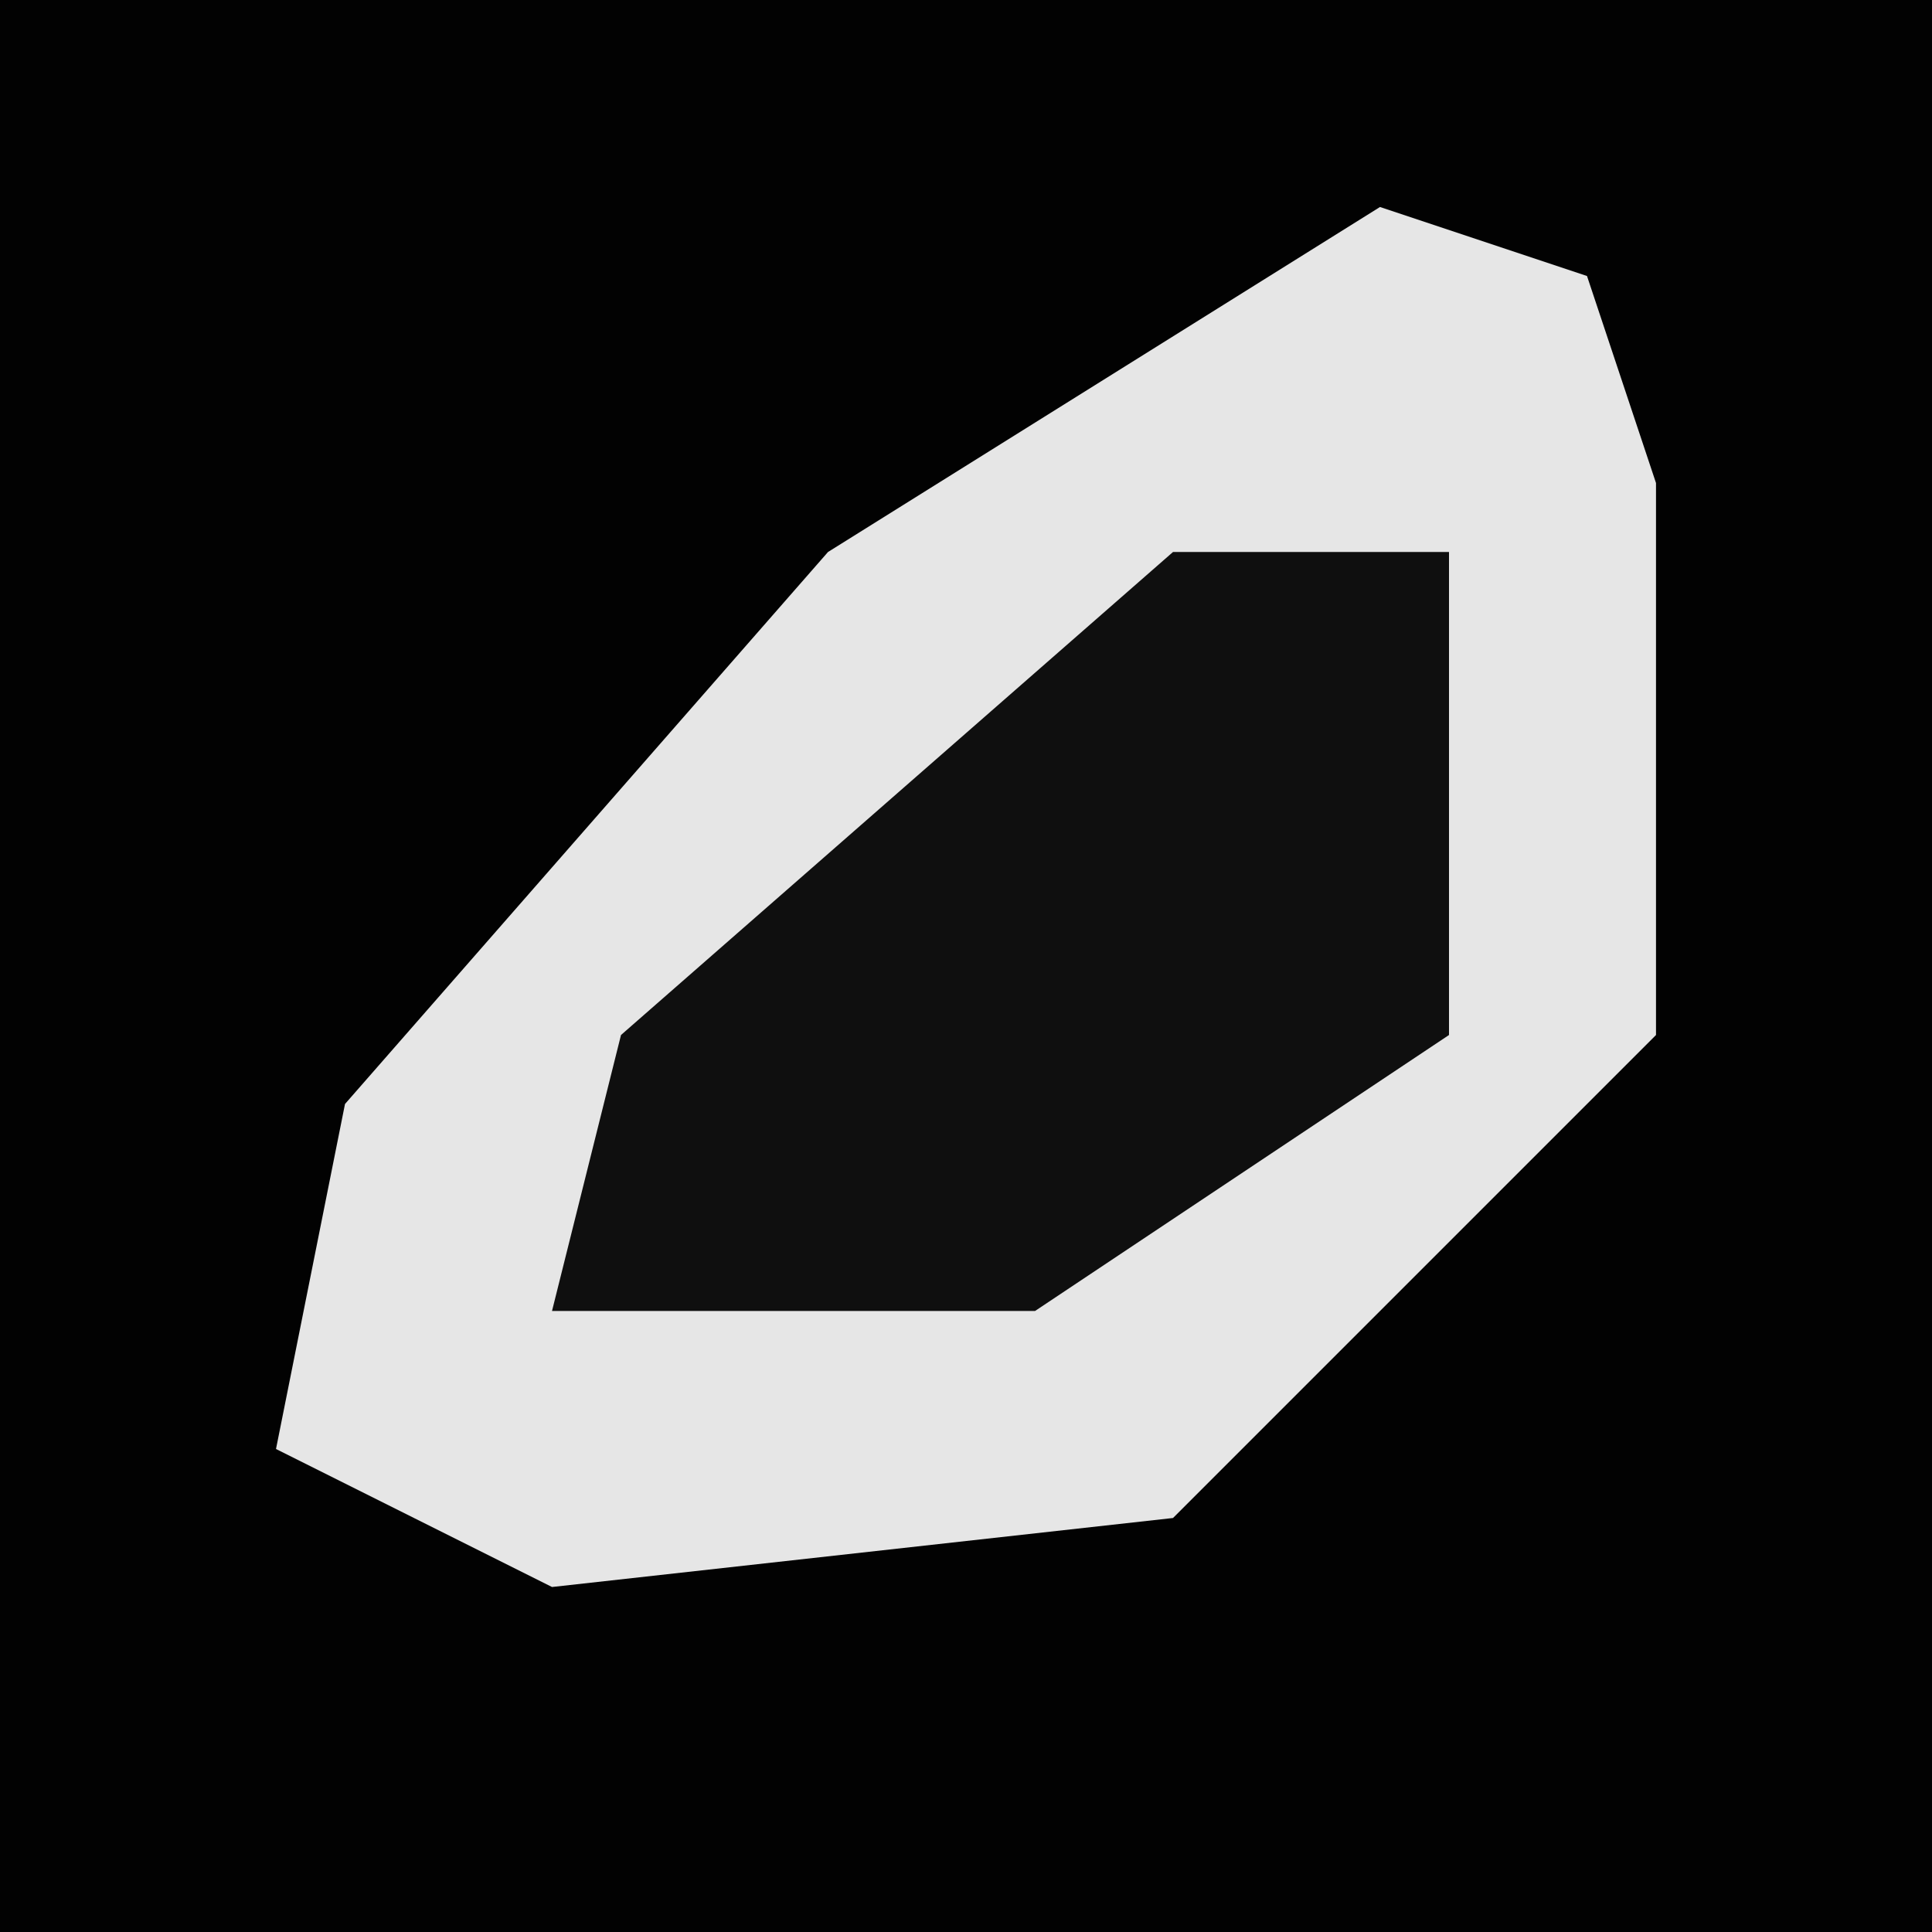 <?xml version="1.0" encoding="UTF-8"?>
<svg version="1.1" xmlns="http://www.w3.org/2000/svg" width="28" height="28">
<path d="M0,0 L28,0 L28,28 L0,28 Z " fill="#020202" transform="translate(0,0)"/>
<path d="M0,0 L3,1 L4,4 L4,12 L-1,17 L-3,19 L-12,20 L-16,18 L-15,13 L-8,5 Z " fill="#E6E6E6" transform="translate(20,3)"/>
<path d="M0,0 L4,0 L4,7 L-2,11 L-9,11 L-8,7 Z " fill="#0F0F0F" transform="translate(17,8)"/>
</svg>
